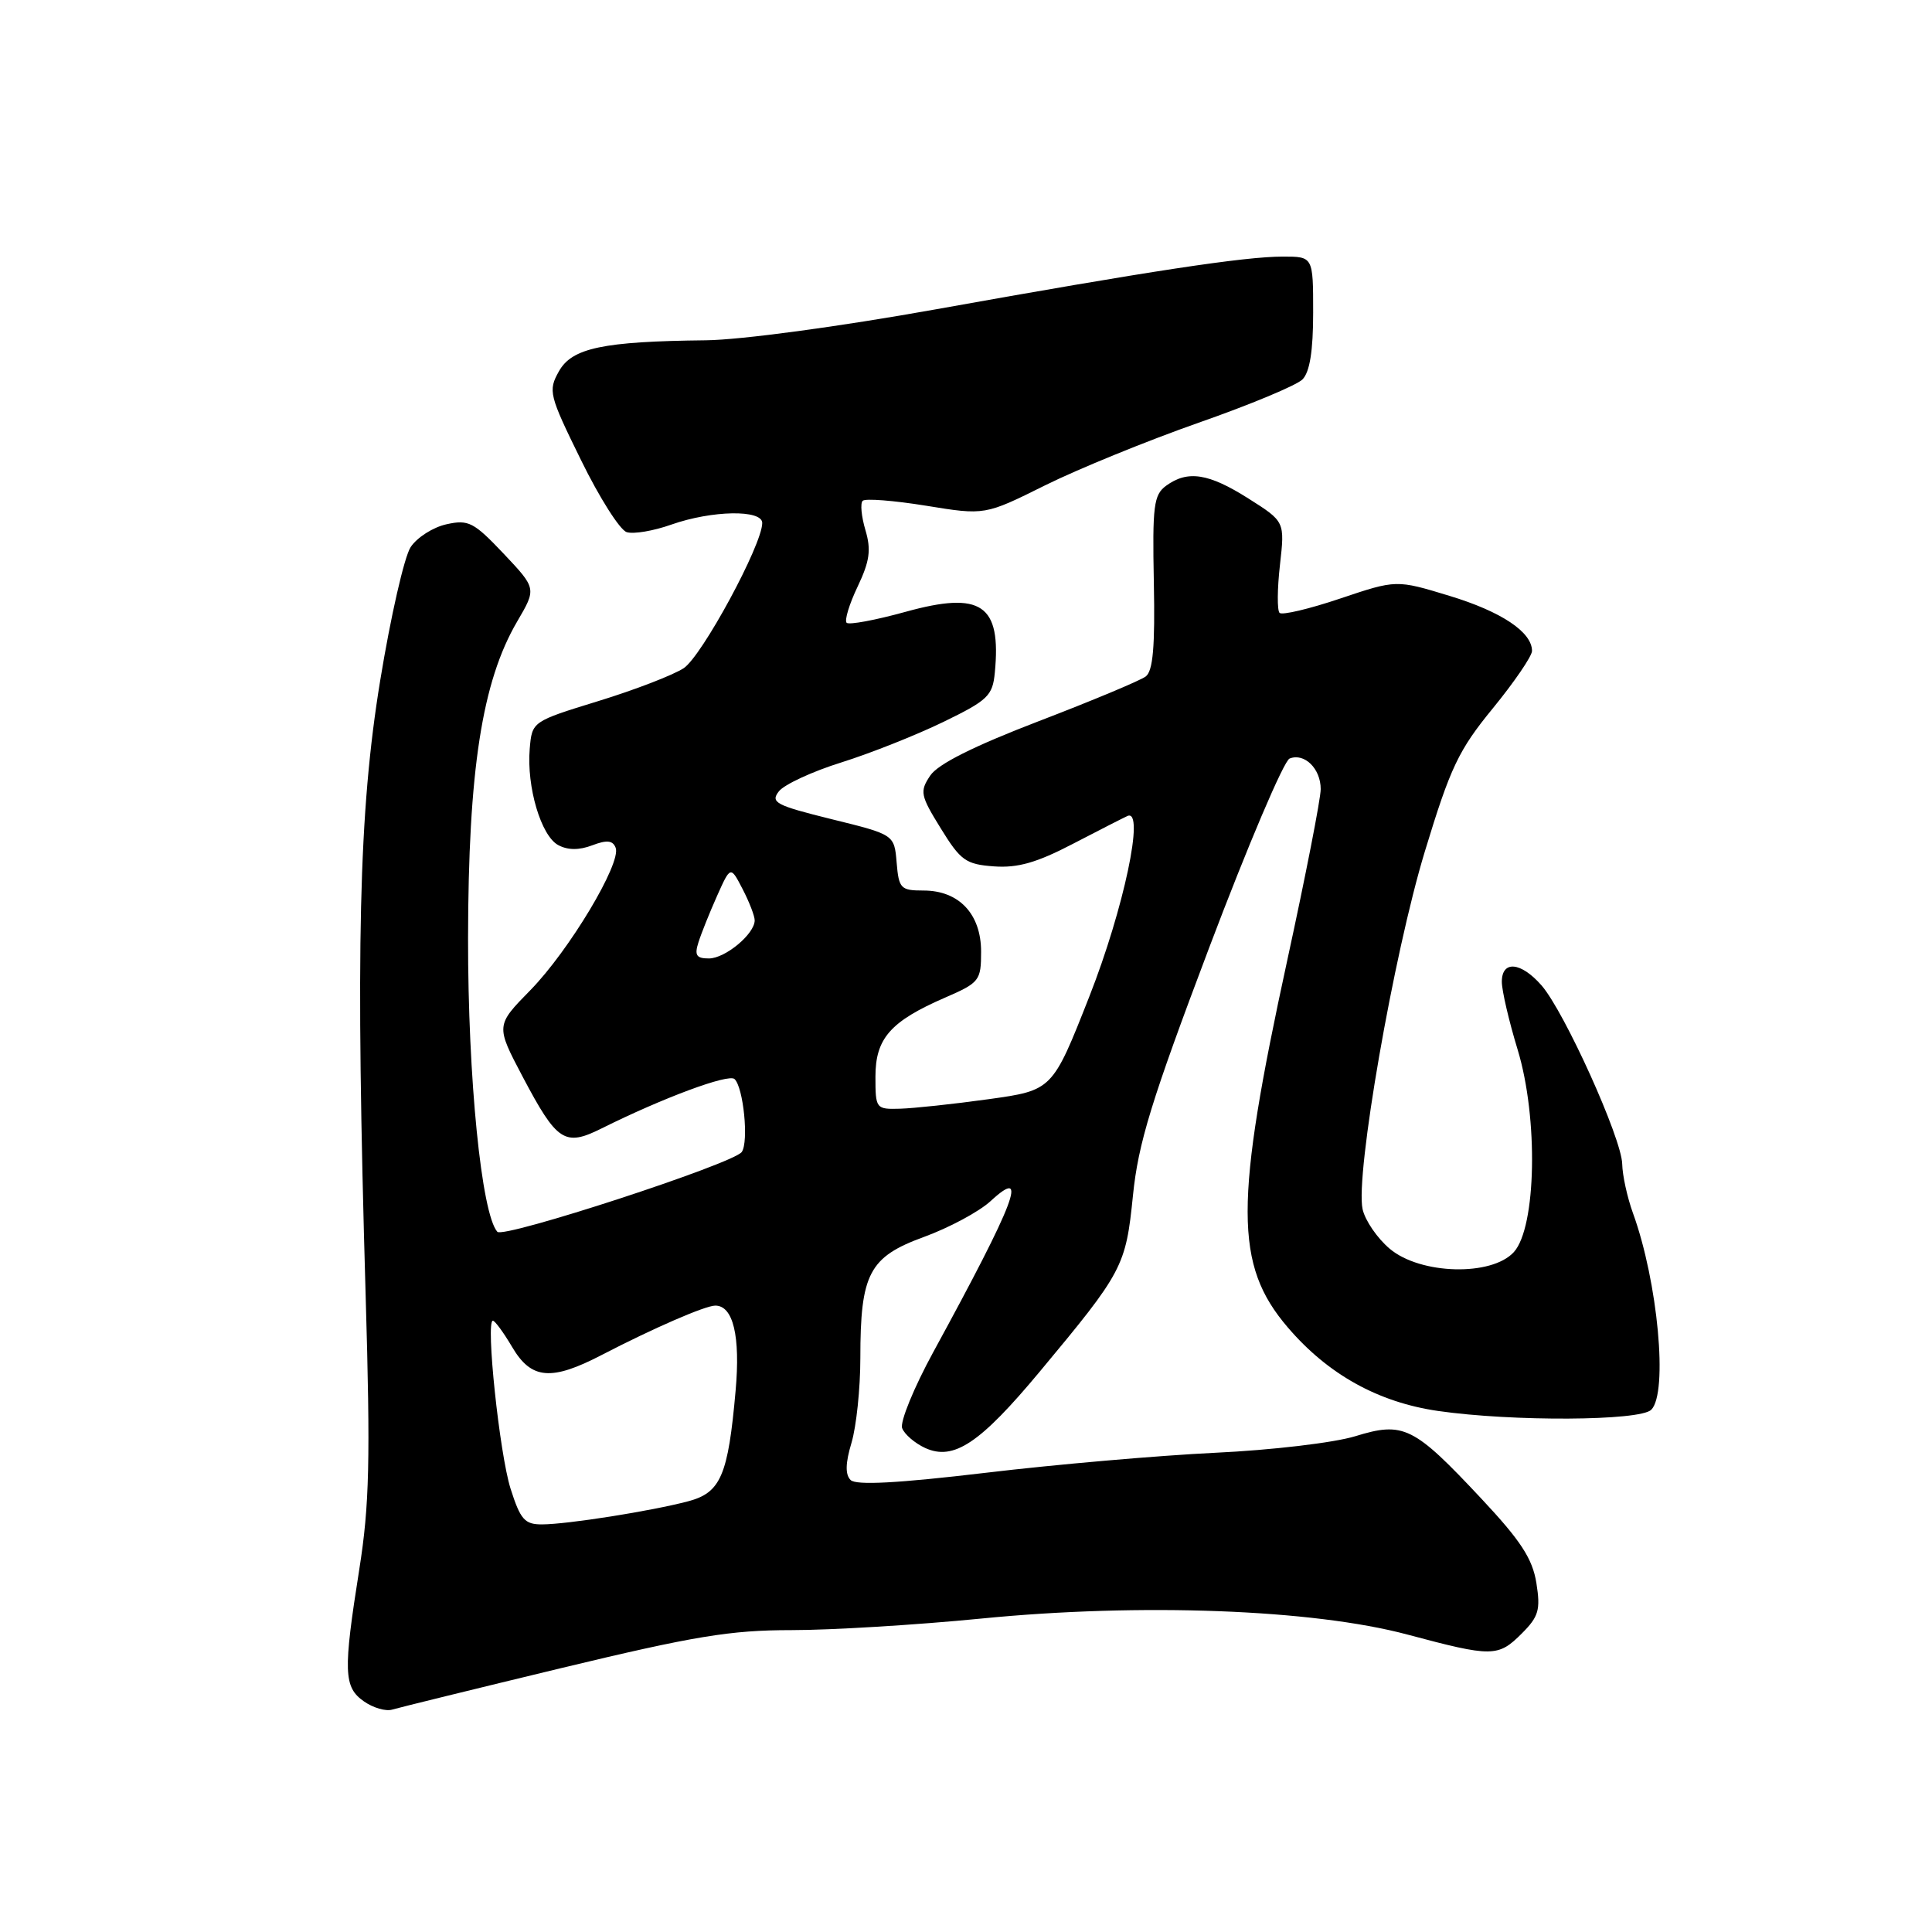 <?xml version="1.0" encoding="UTF-8" standalone="no"?>
<!DOCTYPE svg PUBLIC "-//W3C//DTD SVG 1.1//EN" "http://www.w3.org/Graphics/SVG/1.1/DTD/svg11.dtd" >
<svg xmlns="http://www.w3.org/2000/svg" xmlns:xlink="http://www.w3.org/1999/xlink" version="1.1" viewBox="0 0 256 256">
 <g >
 <path fill="currentColor"
d=" M 74.37 221.03 C 91.99 216.79 96.75 216.00 104.87 216.00 C 110.17 216.00 121.47 215.31 130.00 214.47 C 151.14 212.38 173.97 213.24 186.50 216.59 C 197.73 219.59 198.51 219.59 201.66 216.43 C 203.89 214.20 204.14 213.30 203.58 209.76 C 203.06 206.53 201.51 204.15 196.29 198.58 C 187.31 188.99 185.99 188.33 179.57 190.31 C 176.76 191.17 168.50 192.15 161.00 192.50 C 153.57 192.86 139.91 194.04 130.63 195.15 C 118.91 196.54 113.43 196.83 112.71 196.11 C 111.98 195.38 112.02 193.87 112.83 191.17 C 113.47 189.02 114.00 183.98 114.00 179.95 C 114.00 168.76 115.16 166.55 122.43 163.90 C 125.77 162.68 129.74 160.55 131.25 159.16 C 136.38 154.43 134.63 159.06 123.68 179.13 C 121.09 183.87 119.23 188.43 119.54 189.24 C 119.85 190.06 121.23 191.24 122.60 191.87 C 126.37 193.58 129.85 191.26 137.77 181.75 C 148.80 168.51 149.17 167.81 150.12 158.43 C 150.82 151.48 152.55 145.86 160.23 125.55 C 165.33 112.07 170.12 100.80 170.88 100.51 C 172.85 99.73 175.00 101.85 175.00 104.56 C 175.00 105.84 173.01 116.02 170.58 127.19 C 163.55 159.51 163.56 167.62 170.64 175.89 C 175.96 182.11 182.61 185.81 190.55 186.96 C 200.41 188.38 217.31 188.29 218.80 186.80 C 221.05 184.55 219.68 169.83 216.37 160.73 C 215.62 158.66 214.98 155.73 214.95 154.23 C 214.88 150.84 207.30 134.06 204.26 130.57 C 201.53 127.45 199.00 127.22 199.00 130.09 C 199.00 131.25 199.94 135.30 201.10 139.10 C 203.85 148.15 203.57 162.61 200.60 165.90 C 197.66 169.14 188.22 168.90 184.15 165.47 C 182.50 164.08 180.88 161.72 180.55 160.22 C 179.56 155.73 184.66 126.43 188.80 112.82 C 192.19 101.66 193.27 99.39 197.83 93.83 C 200.67 90.35 203.00 86.94 203.00 86.25 C 203.00 83.75 198.94 81.04 192.05 78.95 C 185.02 76.81 185.02 76.81 177.58 79.31 C 173.49 80.69 169.88 81.54 169.55 81.21 C 169.22 80.88 169.24 78.02 169.60 74.86 C 170.25 69.11 170.25 69.11 165.43 66.06 C 160.15 62.71 157.37 62.28 154.52 64.36 C 152.87 65.57 152.69 67.01 152.89 77.19 C 153.06 85.70 152.78 88.91 151.81 89.64 C 151.09 90.18 144.71 92.85 137.64 95.56 C 128.99 98.88 124.27 101.25 123.26 102.77 C 121.85 104.88 121.95 105.39 124.66 109.77 C 127.29 114.04 127.98 114.53 131.71 114.80 C 134.84 115.03 137.38 114.31 142.17 111.81 C 145.65 110.00 148.91 108.34 149.40 108.12 C 151.73 107.11 148.91 120.43 144.34 132.05 C 139.45 144.47 139.45 144.47 130.98 145.65 C 126.31 146.30 121.04 146.86 119.25 146.91 C 116.07 147.00 116.00 146.91 116.00 142.67 C 116.00 137.59 117.99 135.33 125.25 132.18 C 129.79 130.21 130.00 129.93 130.00 126.10 C 130.00 121.11 127.07 118.00 122.37 118.00 C 119.34 118.00 119.10 117.74 118.81 114.30 C 118.50 110.59 118.50 110.59 110.21 108.55 C 102.78 106.71 102.05 106.33 103.21 104.85 C 103.92 103.95 107.65 102.22 111.50 101.02 C 115.35 99.81 121.42 97.40 125.00 95.66 C 130.91 92.79 131.53 92.19 131.82 89.11 C 132.69 80.09 130.03 78.29 119.99 81.07 C 116.01 82.17 112.49 82.83 112.18 82.52 C 111.88 82.21 112.53 80.05 113.64 77.73 C 115.25 74.34 115.45 72.85 114.67 70.23 C 114.14 68.44 113.97 66.69 114.31 66.36 C 114.64 66.02 118.42 66.32 122.71 67.01 C 130.50 68.28 130.50 68.28 138.50 64.30 C 142.90 62.12 152.05 58.39 158.83 56.01 C 165.61 53.64 171.80 51.06 172.58 50.28 C 173.55 49.31 174.00 46.51 174.00 41.43 C 174.00 34.00 174.00 34.00 169.99 34.00 C 164.91 34.00 152.38 35.90 124.04 40.98 C 111.16 43.29 98.15 45.04 93.54 45.09 C 79.90 45.24 75.79 46.10 74.06 49.20 C 72.61 51.78 72.75 52.34 76.98 60.95 C 79.41 65.92 82.14 70.23 83.04 70.51 C 83.93 70.80 86.60 70.35 88.96 69.51 C 94.34 67.62 101.00 67.50 101.00 69.30 C 101.00 72.18 93.00 86.96 90.59 88.54 C 89.18 89.46 84.09 91.42 79.27 92.90 C 70.50 95.60 70.50 95.60 70.19 99.23 C 69.77 104.27 71.69 110.76 73.97 111.98 C 75.23 112.66 76.74 112.67 78.47 112.01 C 80.42 111.27 81.20 111.35 81.58 112.34 C 82.35 114.37 75.42 125.94 70.28 131.20 C 65.68 135.89 65.68 135.89 69.27 142.70 C 73.81 151.29 74.82 151.96 79.70 149.53 C 87.82 145.48 96.54 142.24 97.33 142.98 C 98.51 144.09 99.23 151.28 98.29 152.64 C 97.23 154.18 66.72 164.14 65.90 163.22 C 63.80 160.85 62.00 142.87 62.02 124.36 C 62.05 102.07 63.87 90.31 68.53 82.35 C 71.09 77.98 71.09 77.98 66.74 73.37 C 62.78 69.19 62.08 68.82 59.16 69.47 C 57.38 69.86 55.25 71.22 54.41 72.50 C 53.57 73.78 51.76 81.72 50.38 90.16 C 47.53 107.57 47.11 125.56 48.45 171.64 C 49.09 193.49 48.95 199.45 47.61 207.93 C 45.46 221.50 45.53 223.56 48.22 225.44 C 49.44 226.30 51.13 226.79 51.97 226.53 C 52.81 226.28 62.89 223.80 74.37 221.03 Z  M 67.65 197.25 C 66.19 192.62 64.33 175.00 65.31 175.00 C 65.58 175.00 66.73 176.57 67.87 178.50 C 70.40 182.79 73.04 183.02 79.75 179.53 C 86.60 175.98 93.45 173.00 94.78 173.00 C 97.15 173.00 98.12 177.04 97.47 184.29 C 96.48 195.52 95.50 197.79 91.18 198.93 C 86.31 200.22 75.18 201.98 71.83 201.99 C 69.52 202.00 68.96 201.36 67.65 197.25 Z  M 92.55 124.86 C 92.92 123.68 94.03 120.92 95.01 118.72 C 96.80 114.72 96.80 114.72 98.40 117.81 C 99.28 119.51 100.00 121.37 100.00 121.95 C 100.00 123.75 96.10 127.00 93.93 127.00 C 92.27 127.00 92.00 126.58 92.55 124.86 Z "/>
</g>
</svg>